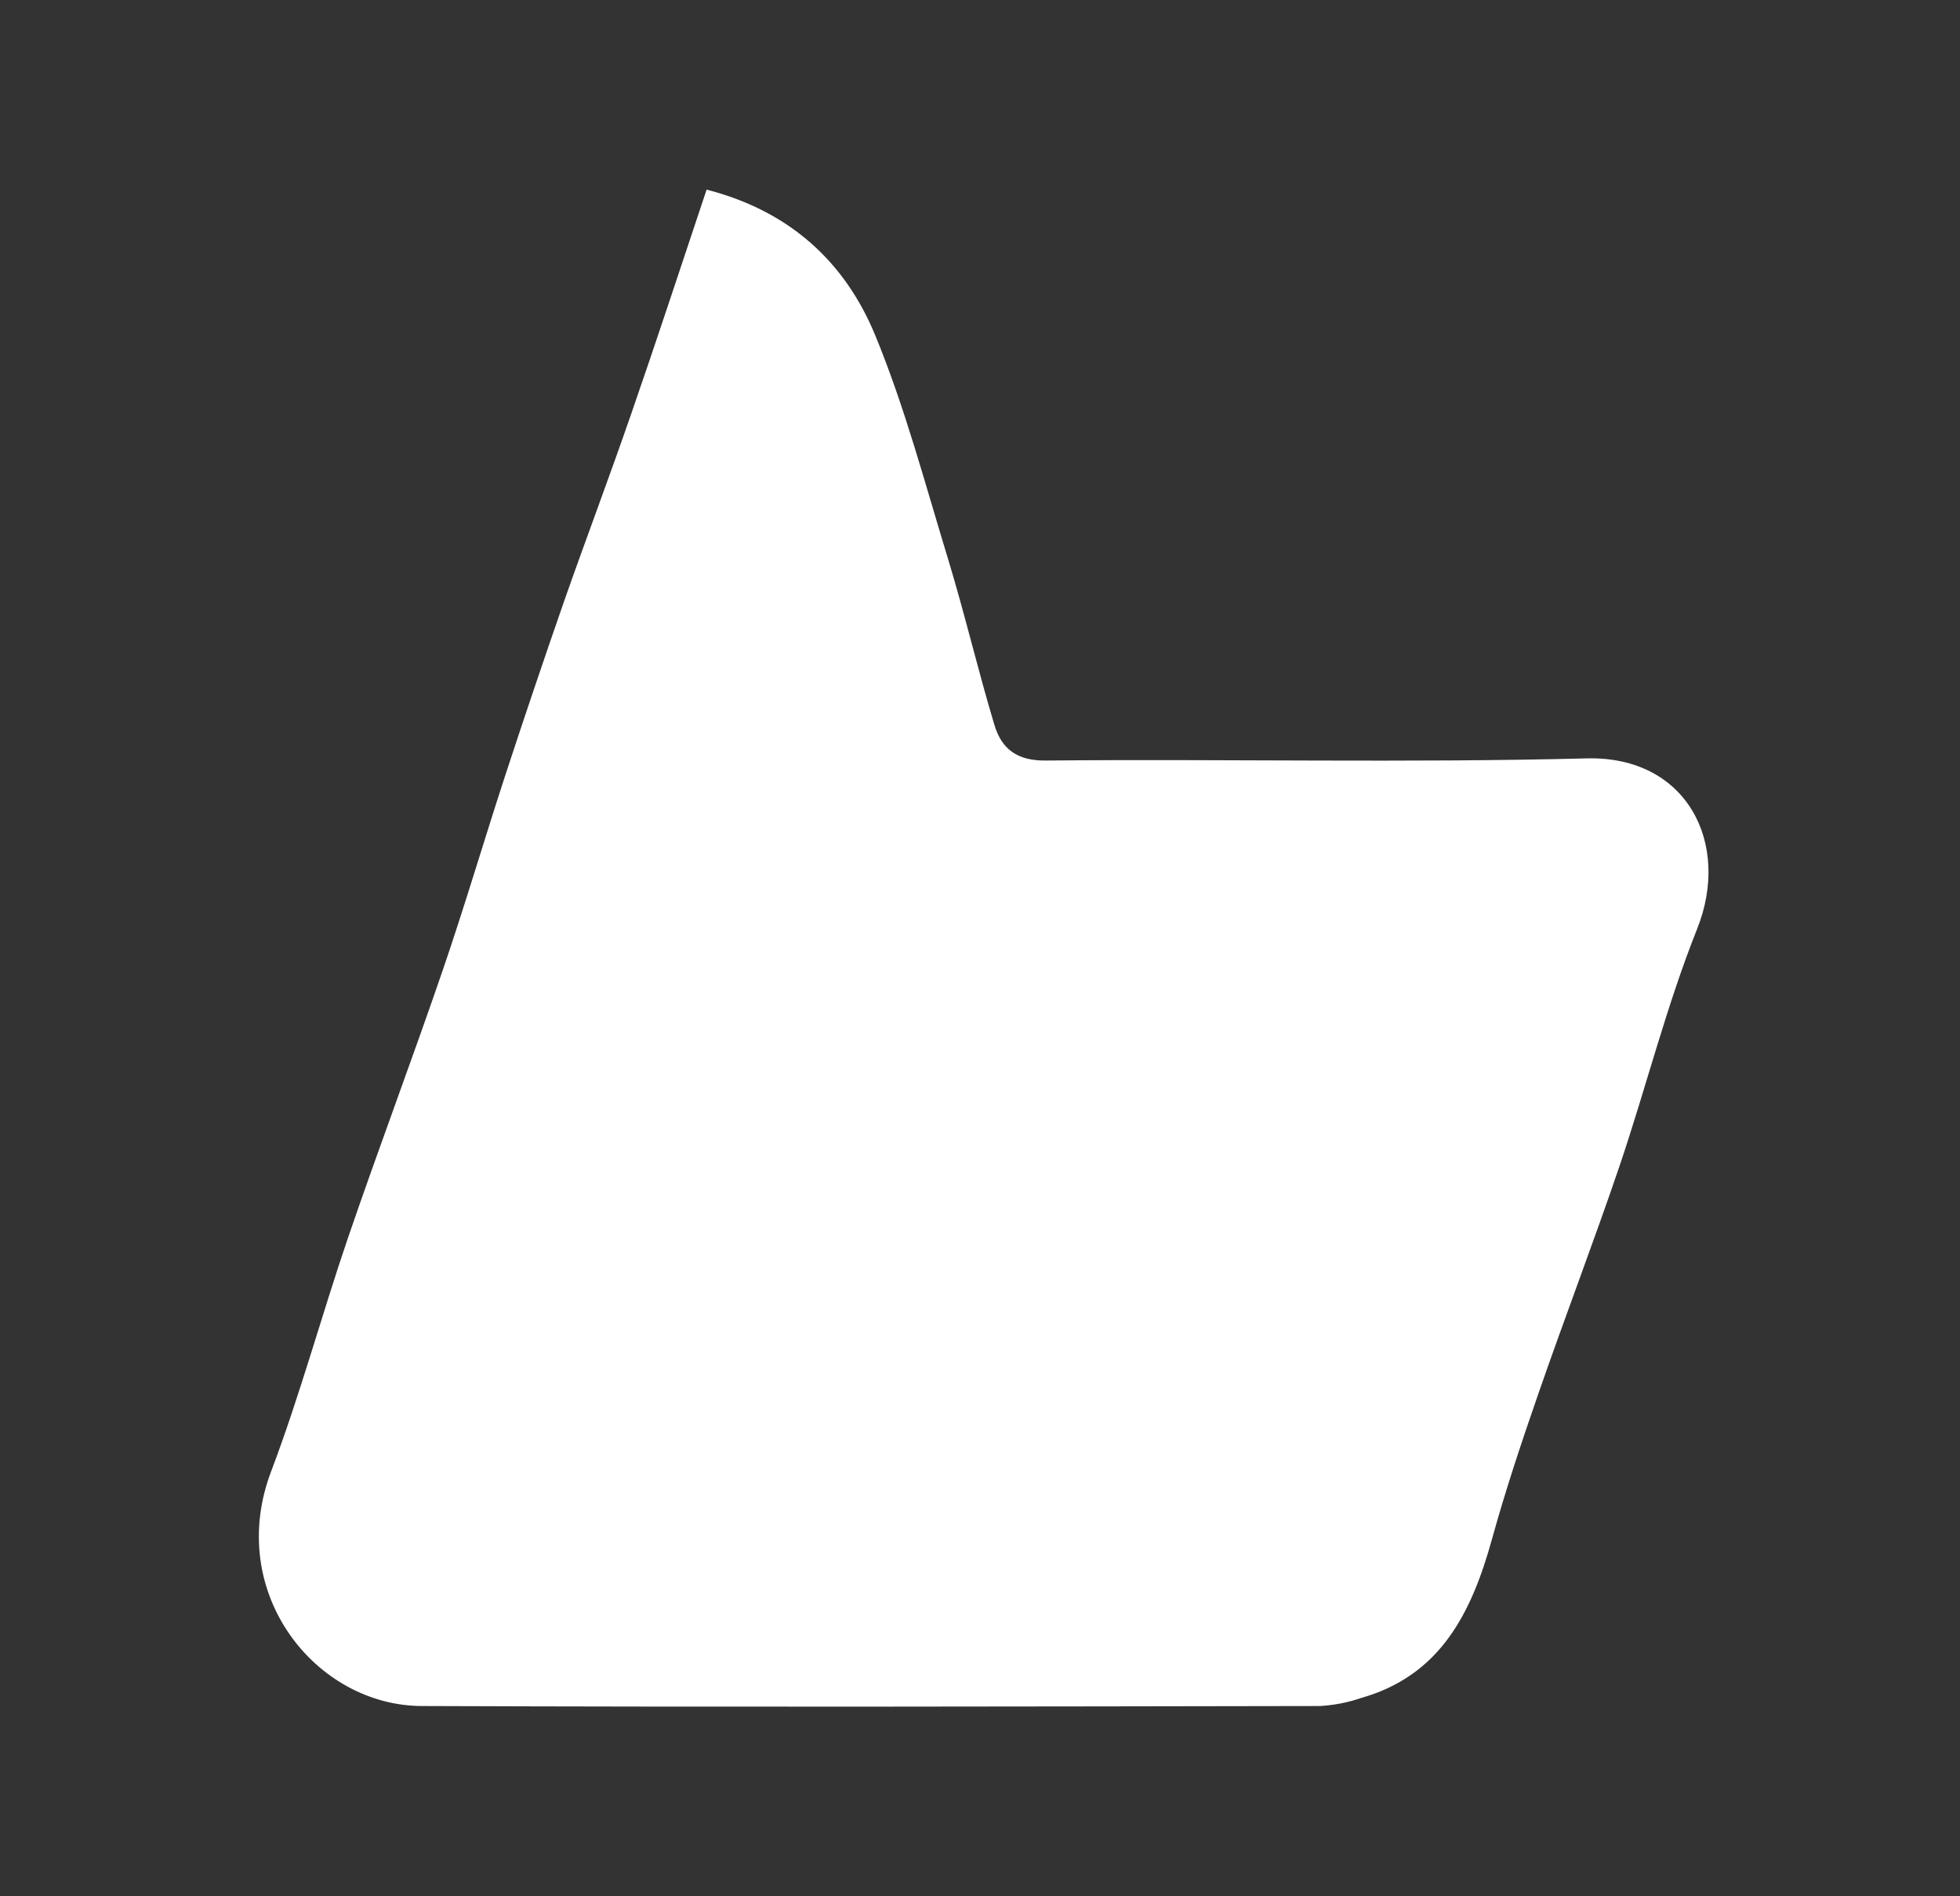 <svg width="31" height="30" viewBox="0 0 31 30" fill="none" xmlns="http://www.w3.org/2000/svg">
<rect x="0" y="0" width="31" height="30" fill="#333333" stroke="none"/>
<path d="M11.176 3C12.499 3.34 13.367 4.153 13.841 5.3C14.314 6.447 14.633 7.66 14.997 8.851C15.26 9.717 15.467 10.6 15.727 11.466C15.841 11.848 16.085 12.041 16.554 12.032C19.401 12.005 22.25 12.071 25.096 11.998C26.681 11.958 27.382 13.344 26.842 14.697C26.356 15.915 26.037 17.198 25.616 18.444C25.205 19.654 24.747 20.848 24.329 22.055C24.066 22.814 23.811 23.577 23.597 24.352C23.277 25.504 22.791 26.505 21.527 26.863C21.318 26.935 21.1 26.977 20.88 26.99C16.146 26.998 11.413 27.008 6.679 26.99C4.994 26.99 3.561 25.197 4.288 23.279C4.748 22.064 5.087 20.804 5.507 19.574C5.991 18.161 6.518 16.763 7.002 15.351C7.351 14.331 7.654 13.3 7.988 12.277C8.29 11.355 8.601 10.436 8.919 9.52C9.268 8.525 9.642 7.537 9.986 6.54C10.386 5.387 10.765 4.228 11.176 3Z" fill="white"/>
</svg>

